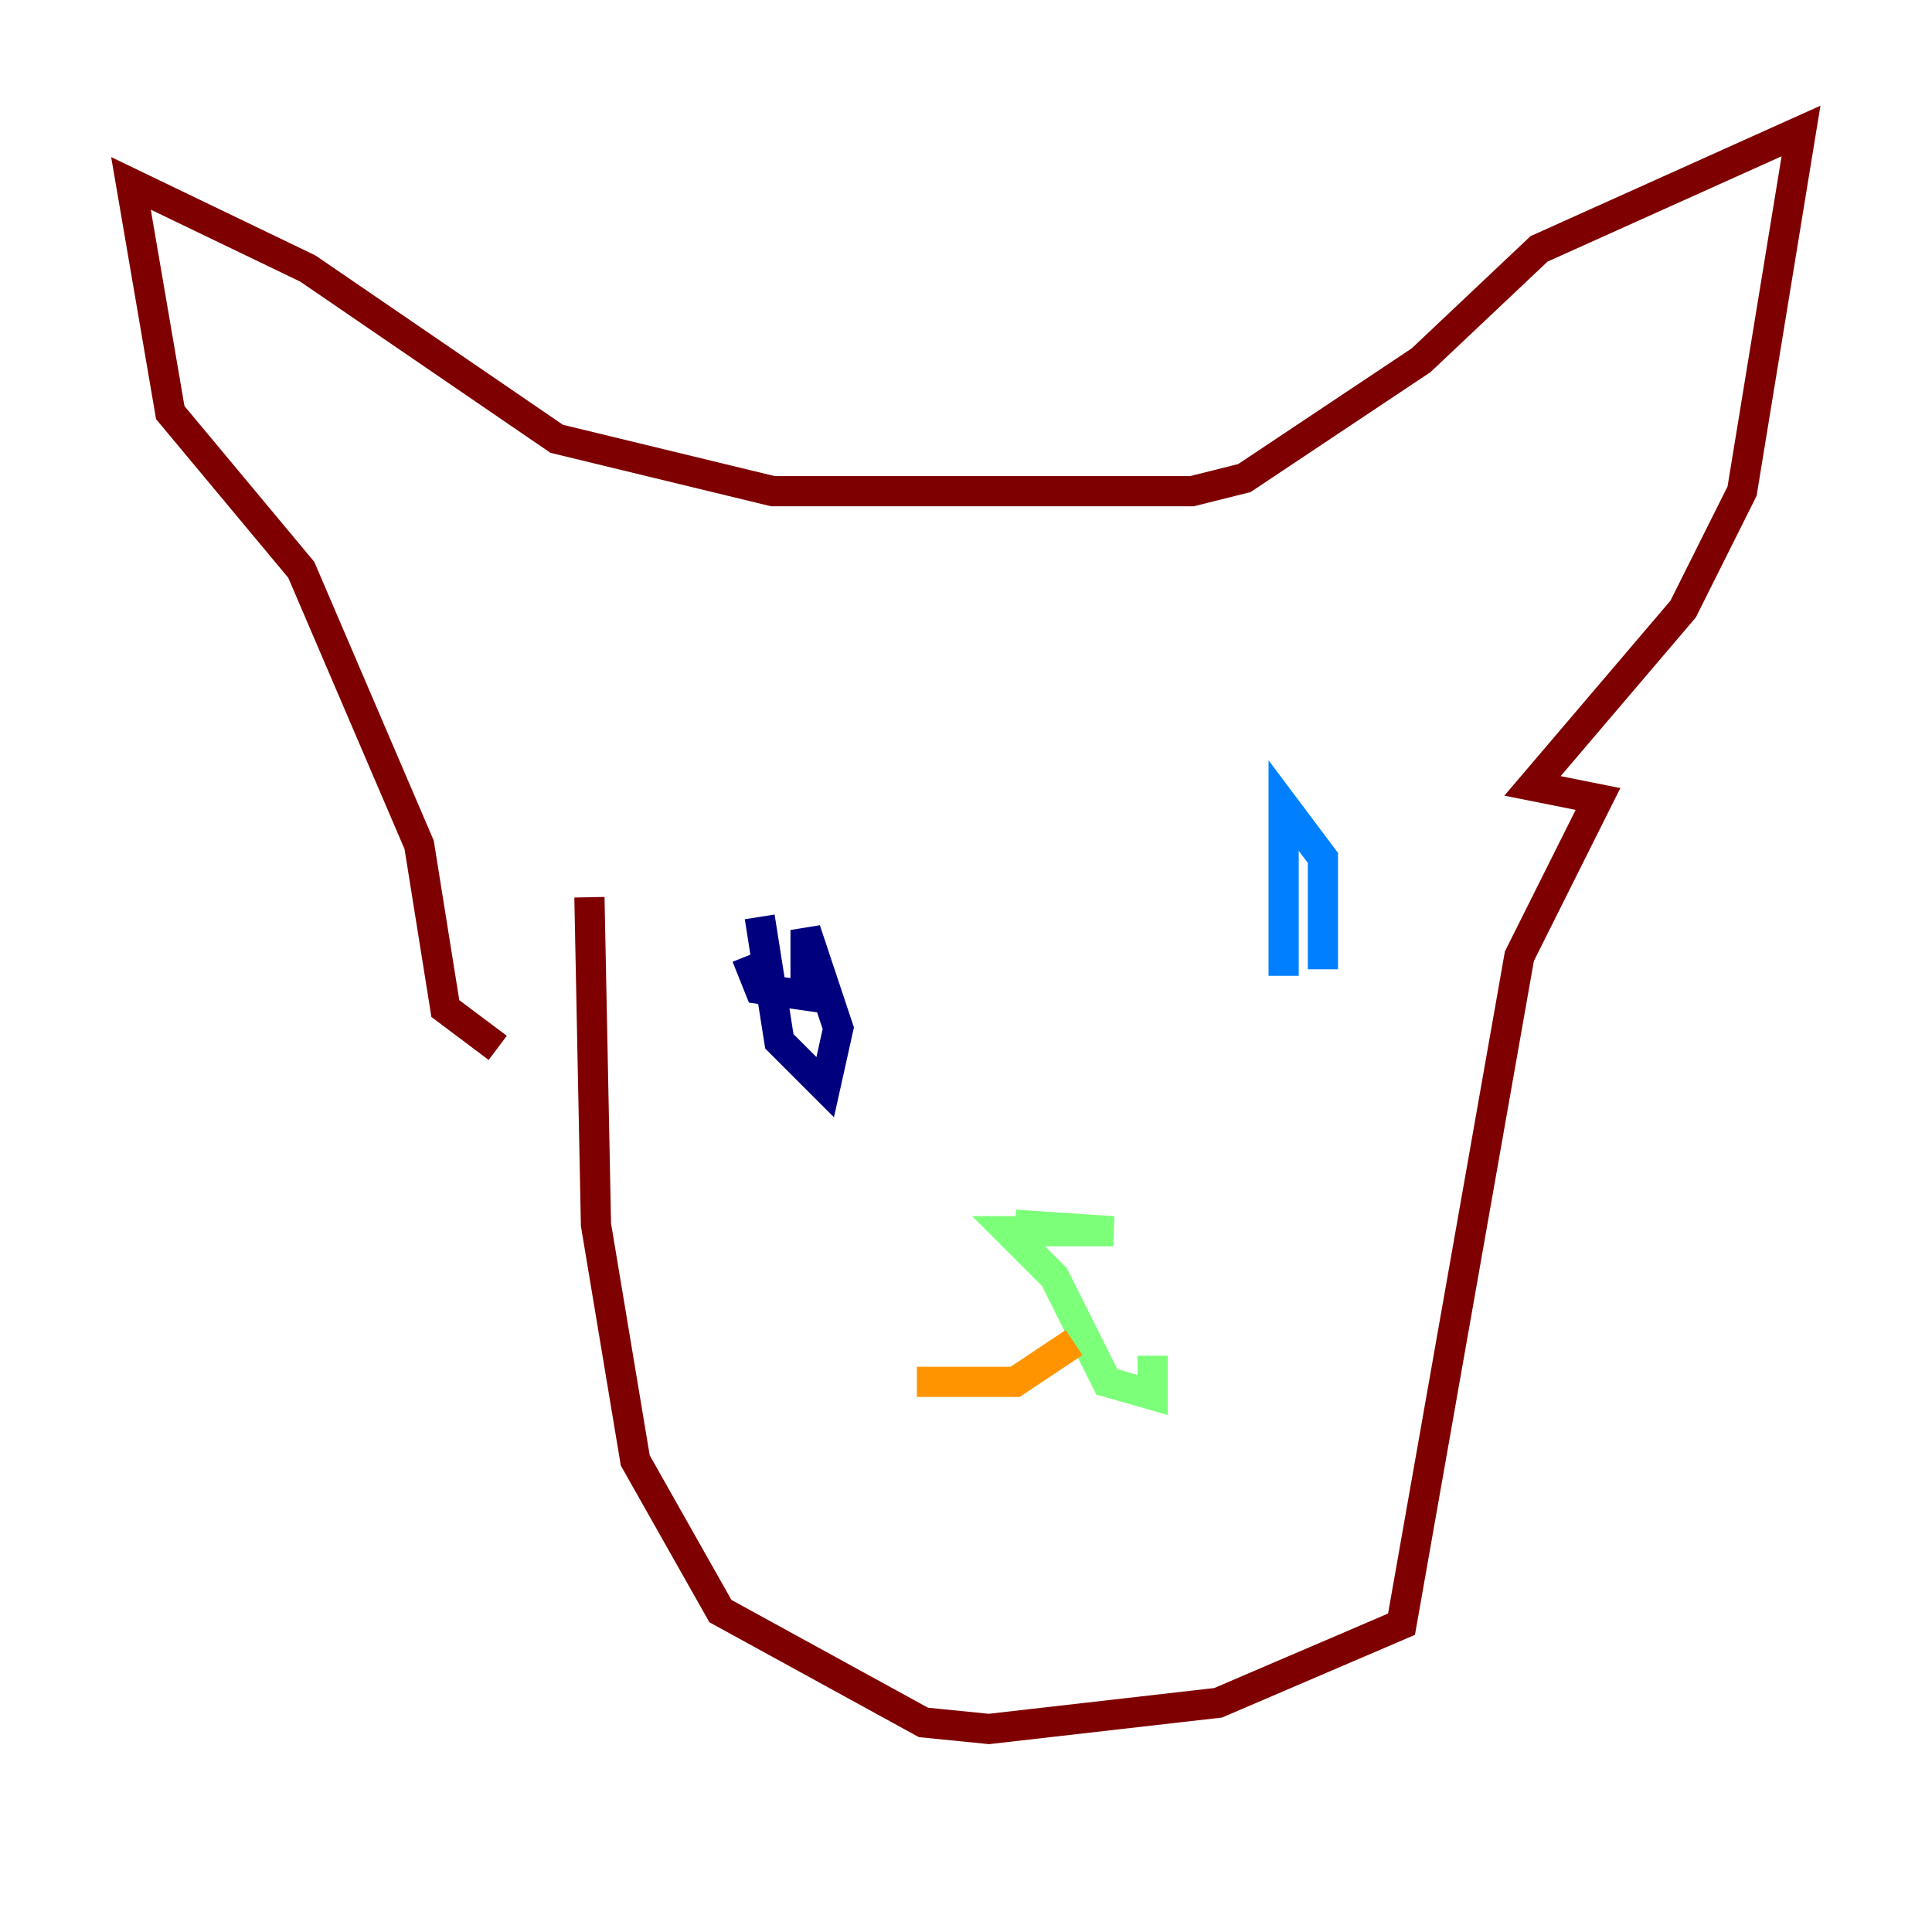 <?xml version="1.0" encoding="utf-8" ?>
<svg baseProfile="tiny" height="128" version="1.2" viewBox="0,0,128,128" width="128" xmlns="http://www.w3.org/2000/svg" xmlns:ev="http://www.w3.org/2001/xml-events" xmlns:xlink="http://www.w3.org/1999/xlink"><defs /><polyline fill="none" points="50.332,60.746 51.634,68.99 54.671,72.027 55.539,68.122 53.37,61.614 53.37,65.953 50.332,65.519 49.464,63.349" stroke="#00007f" stroke-width="2" /><polyline fill="none" points="85.044,55.539 85.044,64.651 85.044,53.37 87.647,56.841 87.647,64.217" stroke="#0080ff" stroke-width="2" /><polyline fill="none" points="67.254,81.139 73.763,81.573 66.82,81.573 69.858,84.61 73.329,91.552 76.366,92.42 76.366,89.817" stroke="#7cff79" stroke-width="2" /><polyline fill="none" points="71.159,88.949 67.254,91.552 60.746,91.552" stroke="#ff9400" stroke-width="2" /><polyline fill="none" points="39.051,59.444 39.485,81.139 42.088,96.759 47.729,106.739 61.18,114.115 65.519,114.549 80.705,112.814 92.854,107.607 100.664,63.349 105.871,52.936 101.532,52.068 111.512,40.352 115.417,32.542 119.322,8.678 101.966,16.488 94.156,23.864 82.441,31.675 78.969,32.542 51.2,32.542 36.881,29.071 20.393,17.79 8.678,12.149 11.281,27.336 19.959,37.749 27.77,55.973 29.505,66.82 32.976,69.424" stroke="#7f0000" stroke-width="2" /></svg>
